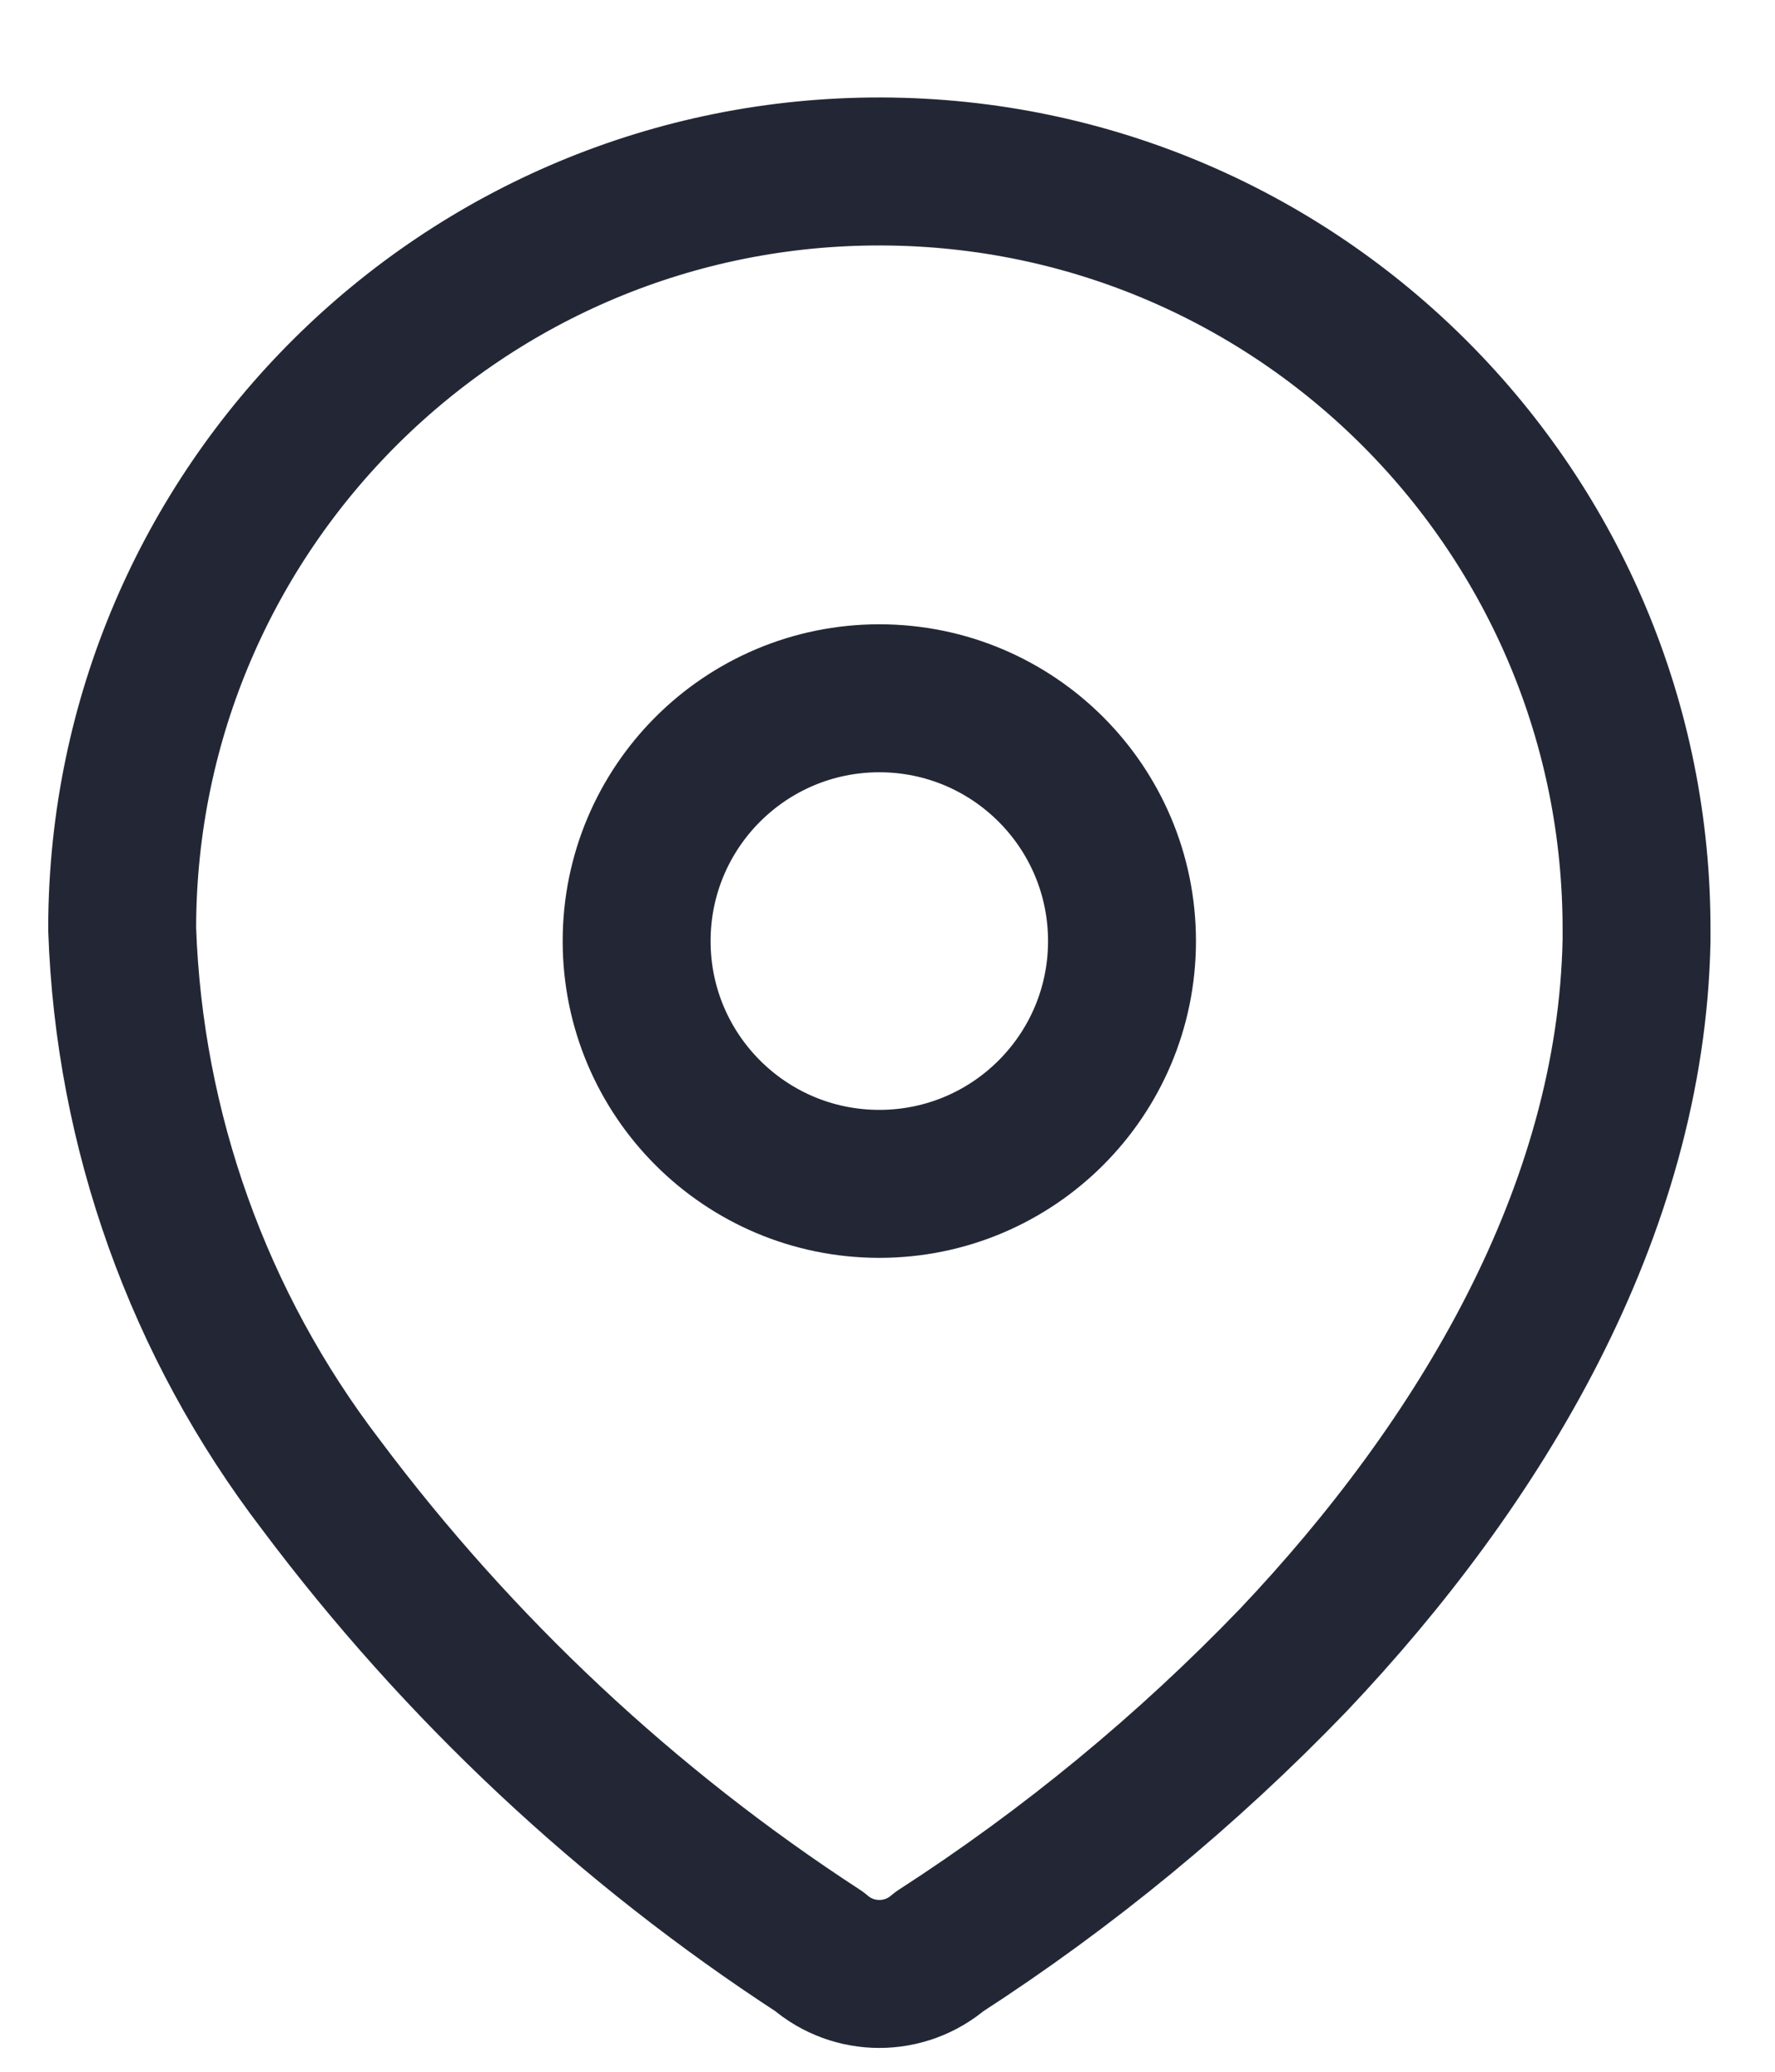 <svg width="18" height="21" viewBox="0 0 18 21" fill="none" xmlns="http://www.w3.org/2000/svg">
<path fill-rule="evenodd" clip-rule="evenodd" d="M1.239 9.39C1.253 5.15 4.703 1.724 8.943 1.738C13.184 1.753 16.61 5.202 16.596 9.443V9.53C16.543 12.286 15.004 14.834 13.117 16.825C12.038 17.946 10.833 18.938 9.526 19.782C9.176 20.084 8.658 20.084 8.309 19.782C6.36 18.514 4.65 16.912 3.256 15.051C2.014 13.429 1.309 11.459 1.239 9.417L1.239 9.39Z" stroke="#232735" stroke-width="1.5" stroke-linecap="round" stroke-linejoin="round"/>
<circle cx="8.917" cy="9.539" r="2.461" stroke="#232735" stroke-width="1.5" stroke-linecap="round" stroke-linejoin="round"/>
</svg>
